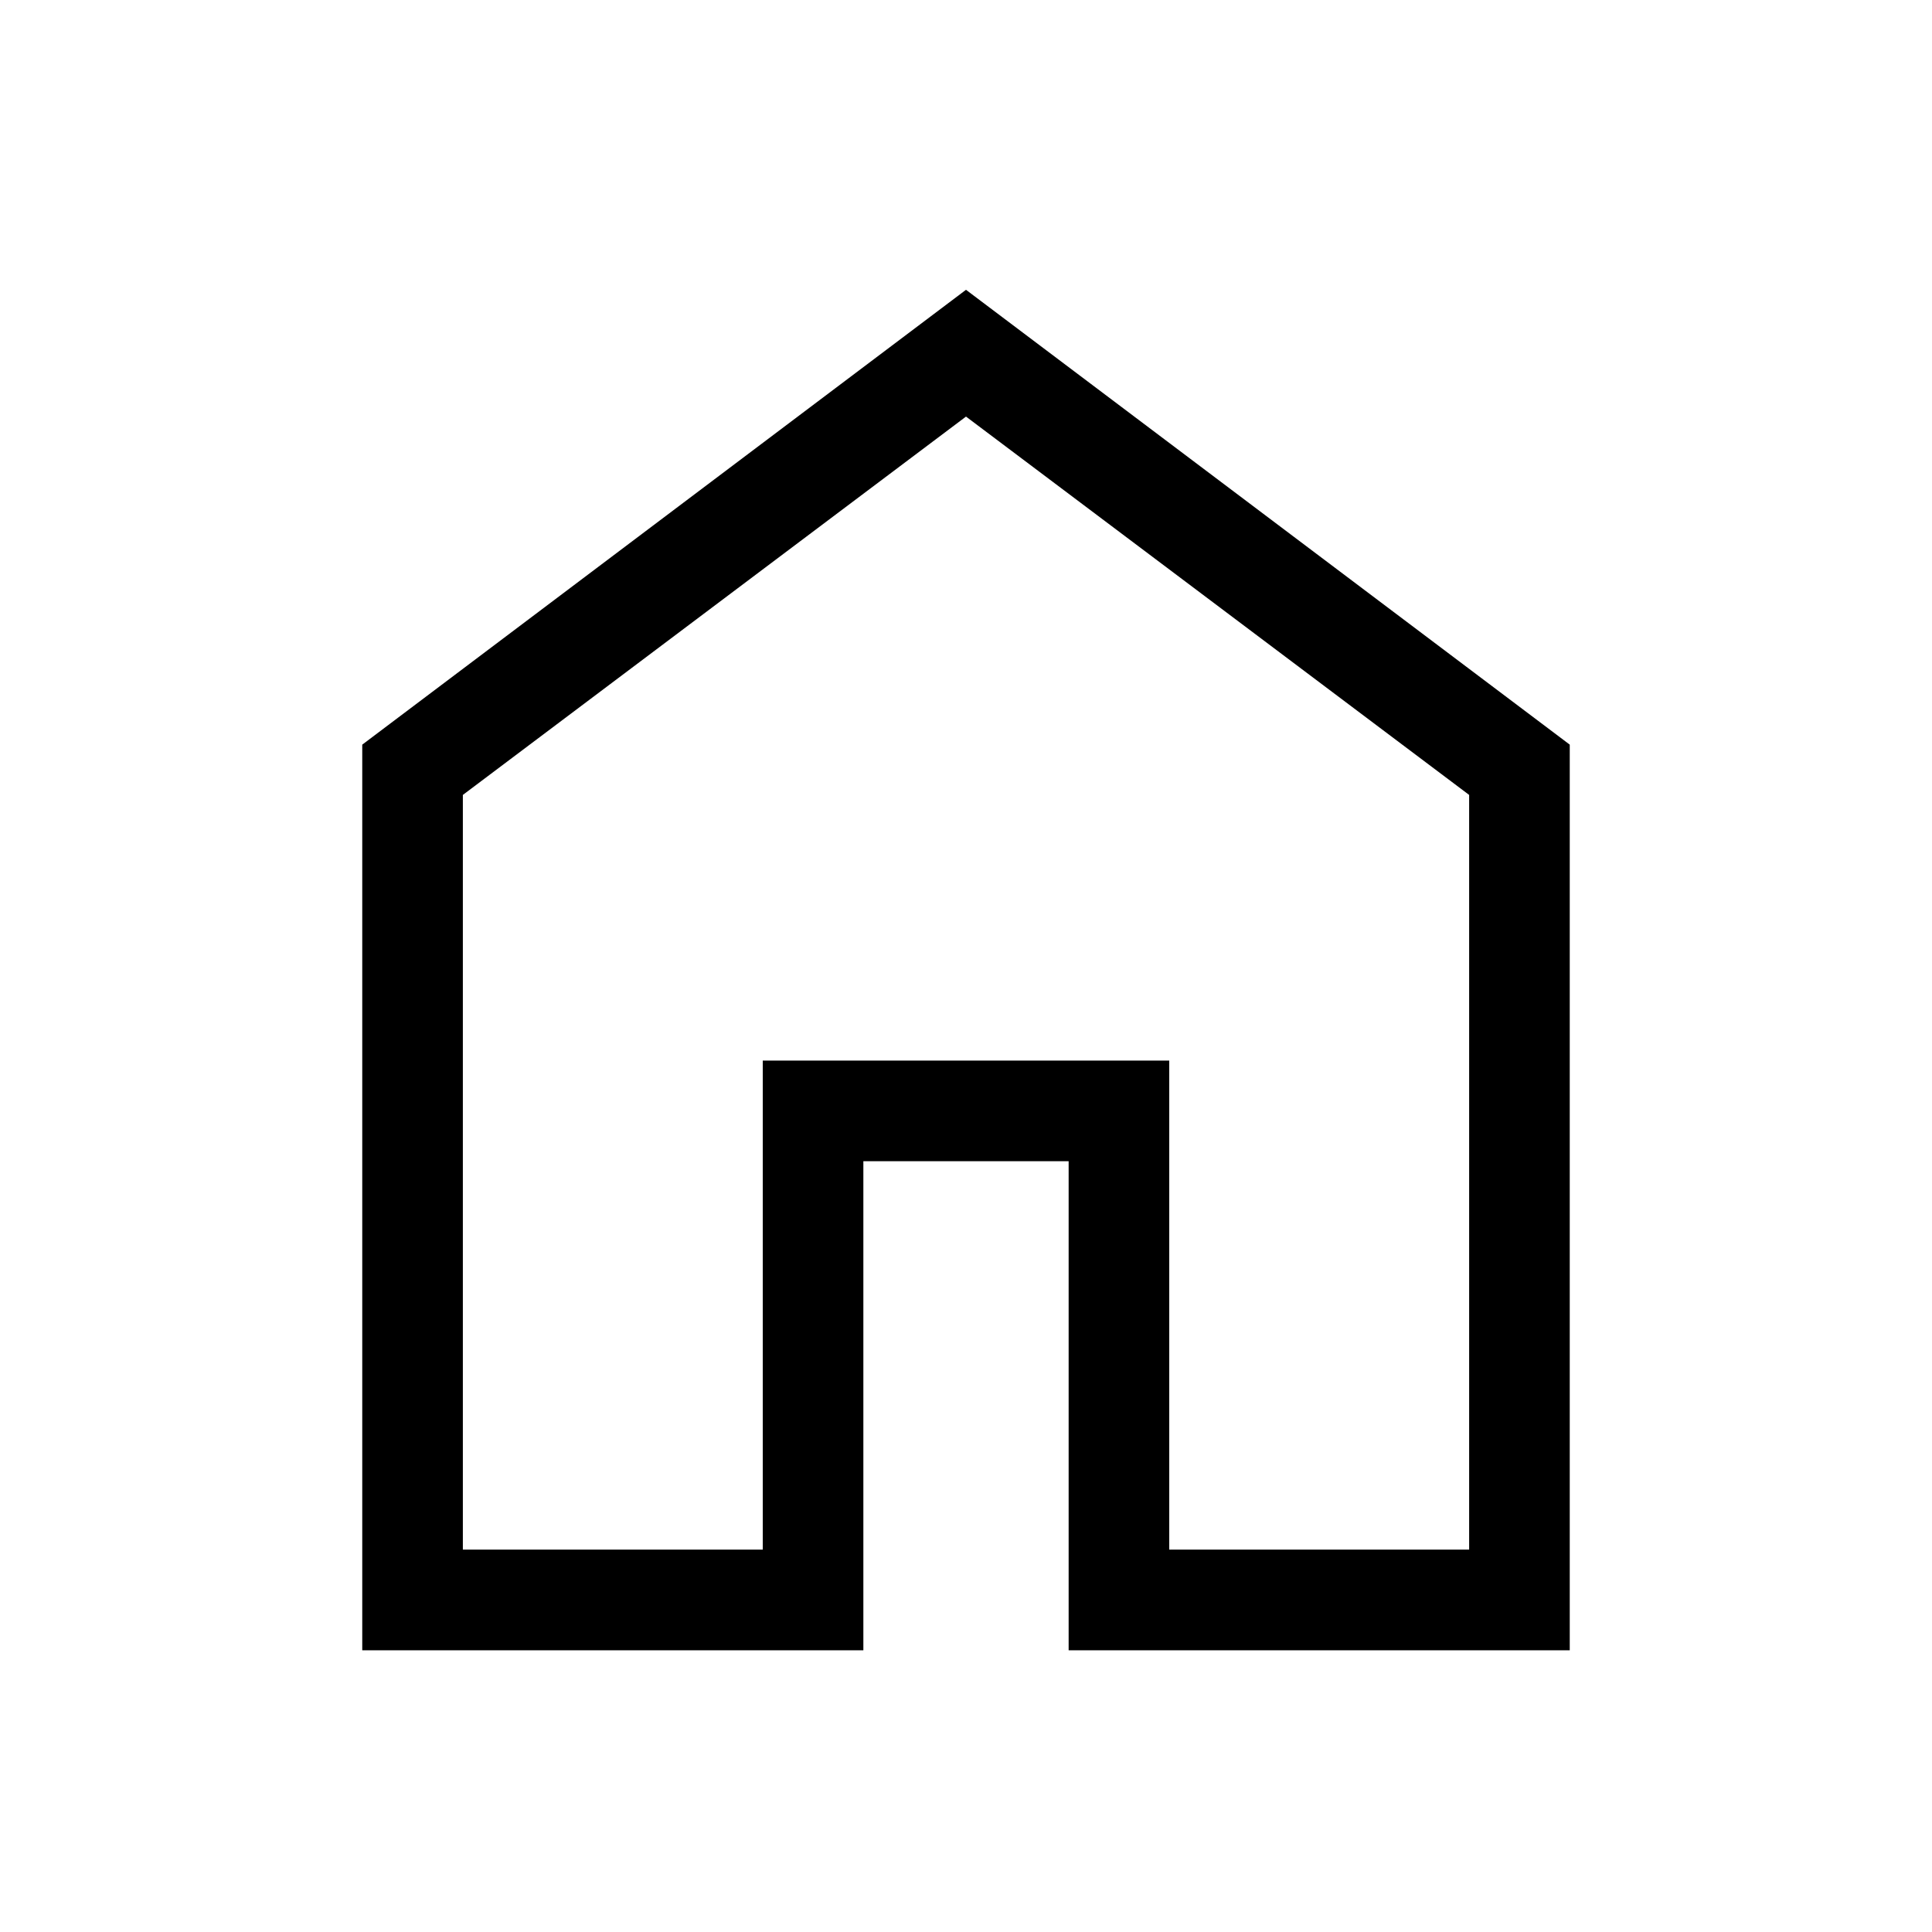 <svg xmlns="http://www.w3.org/2000/svg" height="40" width="40"><path d="M9.583 32.083H15.792V21.958H24.208V32.083H30.417V16.458L20 8.625L9.583 16.458ZM7.5 34.167V15.417L20 6L32.5 15.417V34.167H22.125V24.042H17.875V34.167ZM20 20.333Z"/></svg>